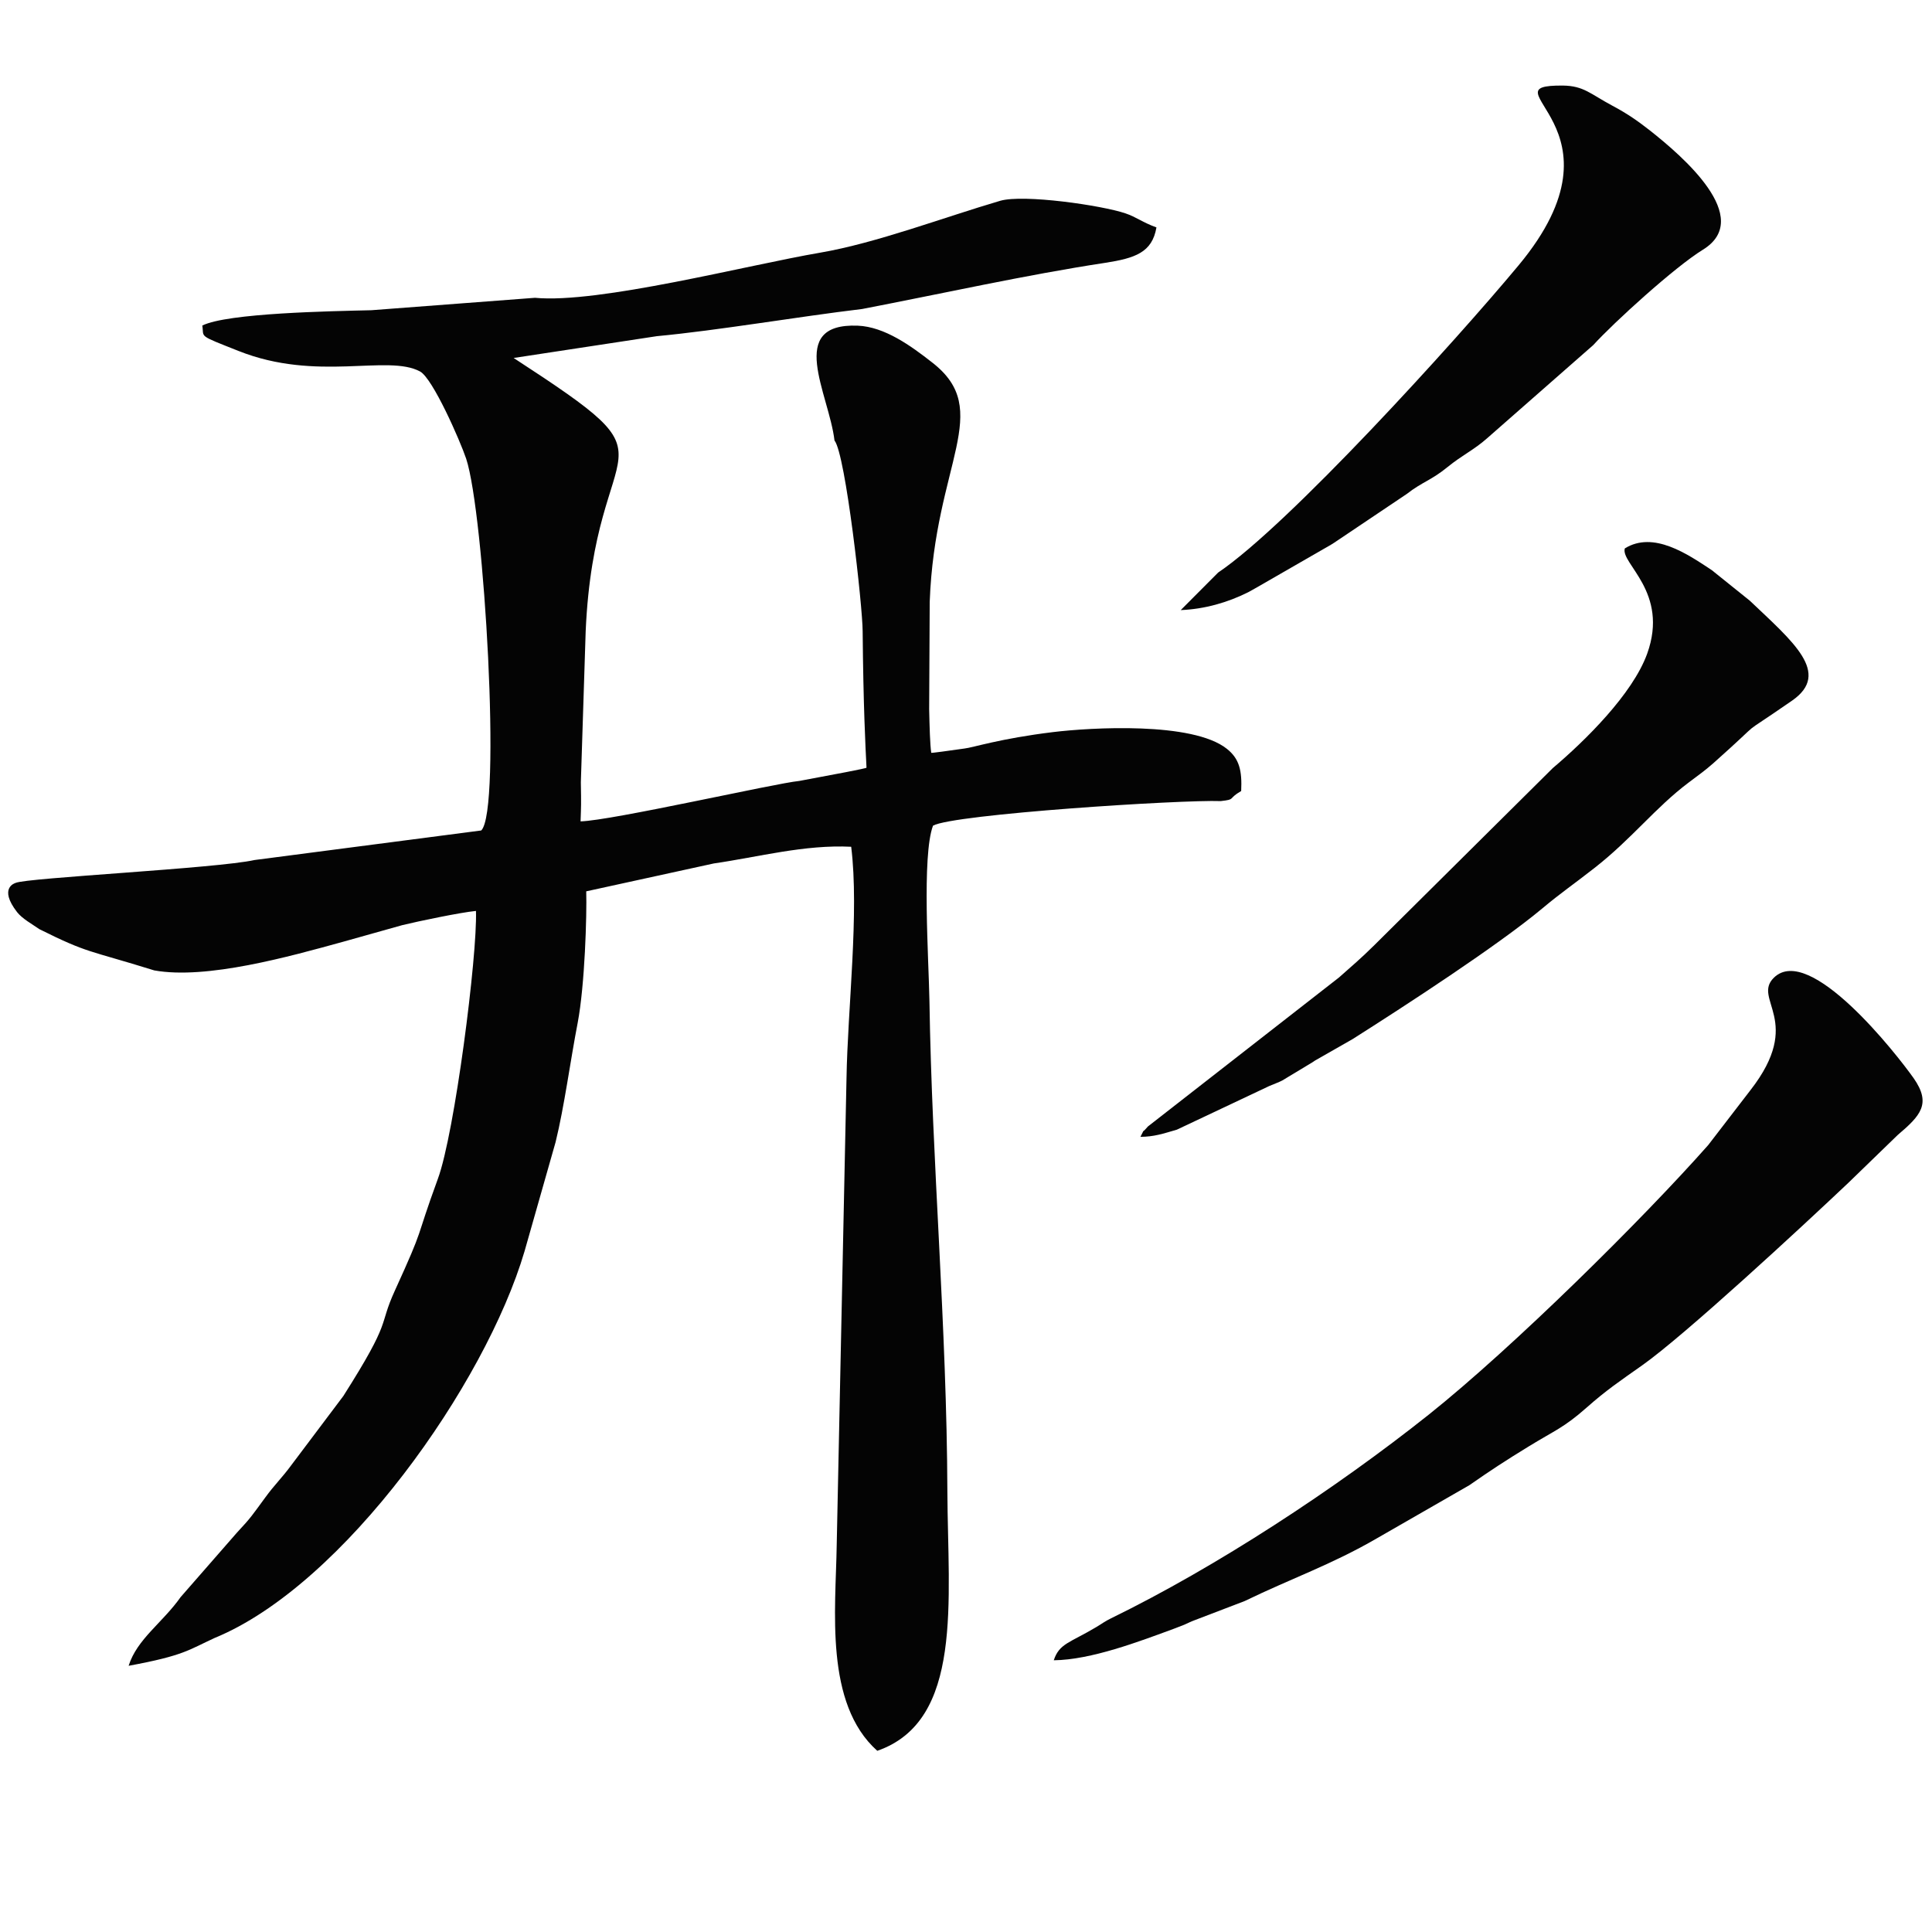 <?xml version="1.0" encoding="UTF-8"?>
<!DOCTYPE svg PUBLIC "-//W3C//DTD SVG 1.1//EN" "http://www.w3.org/Graphics/SVG/1.1/DTD/svg11.dtd">
<!-- Creator: CorelDRAW X7 -->
<svg xmlns="http://www.w3.org/2000/svg" xml:space="preserve" width="140mm" height="140mm" version="1.1" style="shape-rendering:geometricPrecision; text-rendering:geometricPrecision; image-rendering:optimizeQuality; fill-rule:evenodd; clip-rule:evenodd"
viewBox="0 0 14000 14000"
 xmlns:xlink="http://www.w3.org/1999/xlink">
 <defs>
  <style type="text/css">
   <![CDATA[
    .fil0 {fill:none}
    .fil1 {fill:#040404}
   ]]>
  </style>
 </defs>
 <g id="Capa_x0020_1">
  <g id="_362313672">
   <rect class="fil0" width="14000" height="14000"/>
   <path class="fil1" d="M3876 2158l-1185 90c-291,7 -1043,20 -1225,111 14,90 -38,65 262,184 570,227 1081,22 1316,149 92,50 290,501 334,632 130,392 258,2552 109,2694l-1642 214c-272,61 -1657,129 -1732,166 -2,1 -127,34 11,212 38,48 108,86 161,123 357,178 347,148 833,299 379,68 981,-101 1366,-207l431 -121c119,-29 421,-92 534,-103 11,324 -155,1614 -276,1941 -174,476 -87,318 -312,811 -123,269 -13,196 -373,763l-377 501c-69,94 -121,141 -190,236 -92,125 -100,142 -204,253l-408 467c-131,186 -316,304 -377,498 402,-74 434,-115 624,-202 937,-385 1962,-1841 2245,-2802l225 -791c63,-256 107,-590 160,-864 52,-273 67,-783 62,-953l924 -202c325,-47 660,-138 996,-121 59,475 -26,1175 -34,1680l-71 3383c-7,464 -90,1145 294,1488 625,-217 512,-1086 508,-1876 -4,-1202 -112,-2384 -130,-3558 -5,-297 -56,-1053 26,-1270 148,-83 1799,-189 2085,-178 113,-13 46,-14 148,-73 7,-148 -13,-234 -104,-306 -249,-198 -987,-154 -1259,-121 -386,47 -583,113 -642,119 -112,16 -241,34 -241,31 -9,-63 -12,-186 -15,-316l4 -778c37,-1008 469,-1385 17,-1735 -152,-119 -343,-258 -538,-266 -523,-21 -209,493 -169,832 81,100 204,1208 204,1382 5,542 20,833 28,989 0,5 -234,49 -487,96 -176,17 -1358,287 -1585,293 4,-116 5,-118 2,-283l35 -1095c66,-1504 740,-1158 -522,-1980l1038 -158c446,-42 1014,-140 1488,-197 573,-110 1186,-247 1758,-334 221,-34 343,-76 374,-257 -102,-37 -145,-75 -225,-102 -171,-58 -737,-140 -907,-91 -406,119 -897,306 -1305,376 -527,90 -1606,371 -2067,327z"/>
   <path class="fil1" d="M8051 11727c-52,26 -48,28 -108,64 -191,114 -267,118 -307,240 271,-3 619,-136 872,-229 82,-31 71,-27 127,-53l384 -147c345,-167 632,-265 959,-455l670 -385c152,-106 262,-178 427,-279 192,-118 257,-137 421,-282 142,-126 246,-196 402,-306 308,-217 1157,-1003 1494,-1322l359 -348c166,-141 246,-226 116,-412 -122,-173 -755,-982 -1013,-728 -160,157 221,313 -169,814l-307 399c-472,534 -1415,1467 -2026,1954 -678,539 -1537,1102 -2301,1475z"/>
   <path class="fil1" d="M11774 3974c-33,109 323,316 162,763 -106,293 -450,631 -684,829l-1291 1281c-104,103 -164,152 -258,236l-1385 1080c-60,70 -11,-6 -54,75 100,-1 161,-22 264,-52l669 -316c23,-10 74,-29 94,-40l219 -132c7,-4 15,-10 21,-14l270 -154c377,-239 1050,-676 1376,-948 131,-110 230,-177 378,-293 272,-213 439,-436 681,-618 88,-67 109,-79 180,-141 422,-376 125,-145 570,-453 287,-199 5,-428 -306,-724l-275 -221c-175,-116 -423,-287 -631,-158z"/>
   <path class="fil1" d="M8556 4421c173,-7 340,-55 488,-129 9,-5 36,-20 45,-25 7,-4 16,-9 23,-13l535 -308c6,-4 15,-10 22,-14l524 -352c116,-90 177,-98 297,-196 107,-87 190,-123 286,-208l770 -676c148,-163 590,-565 793,-690 377,-231 -152,-682 -381,-863 -88,-69 -163,-122 -274,-181 -161,-86 -207,-144 -359,-146 -588,-4 518,295 -321,1303 -465,559 -1669,1884 -2177,2226l-271 272z"/>
  </g>
 </g>
</svg>
